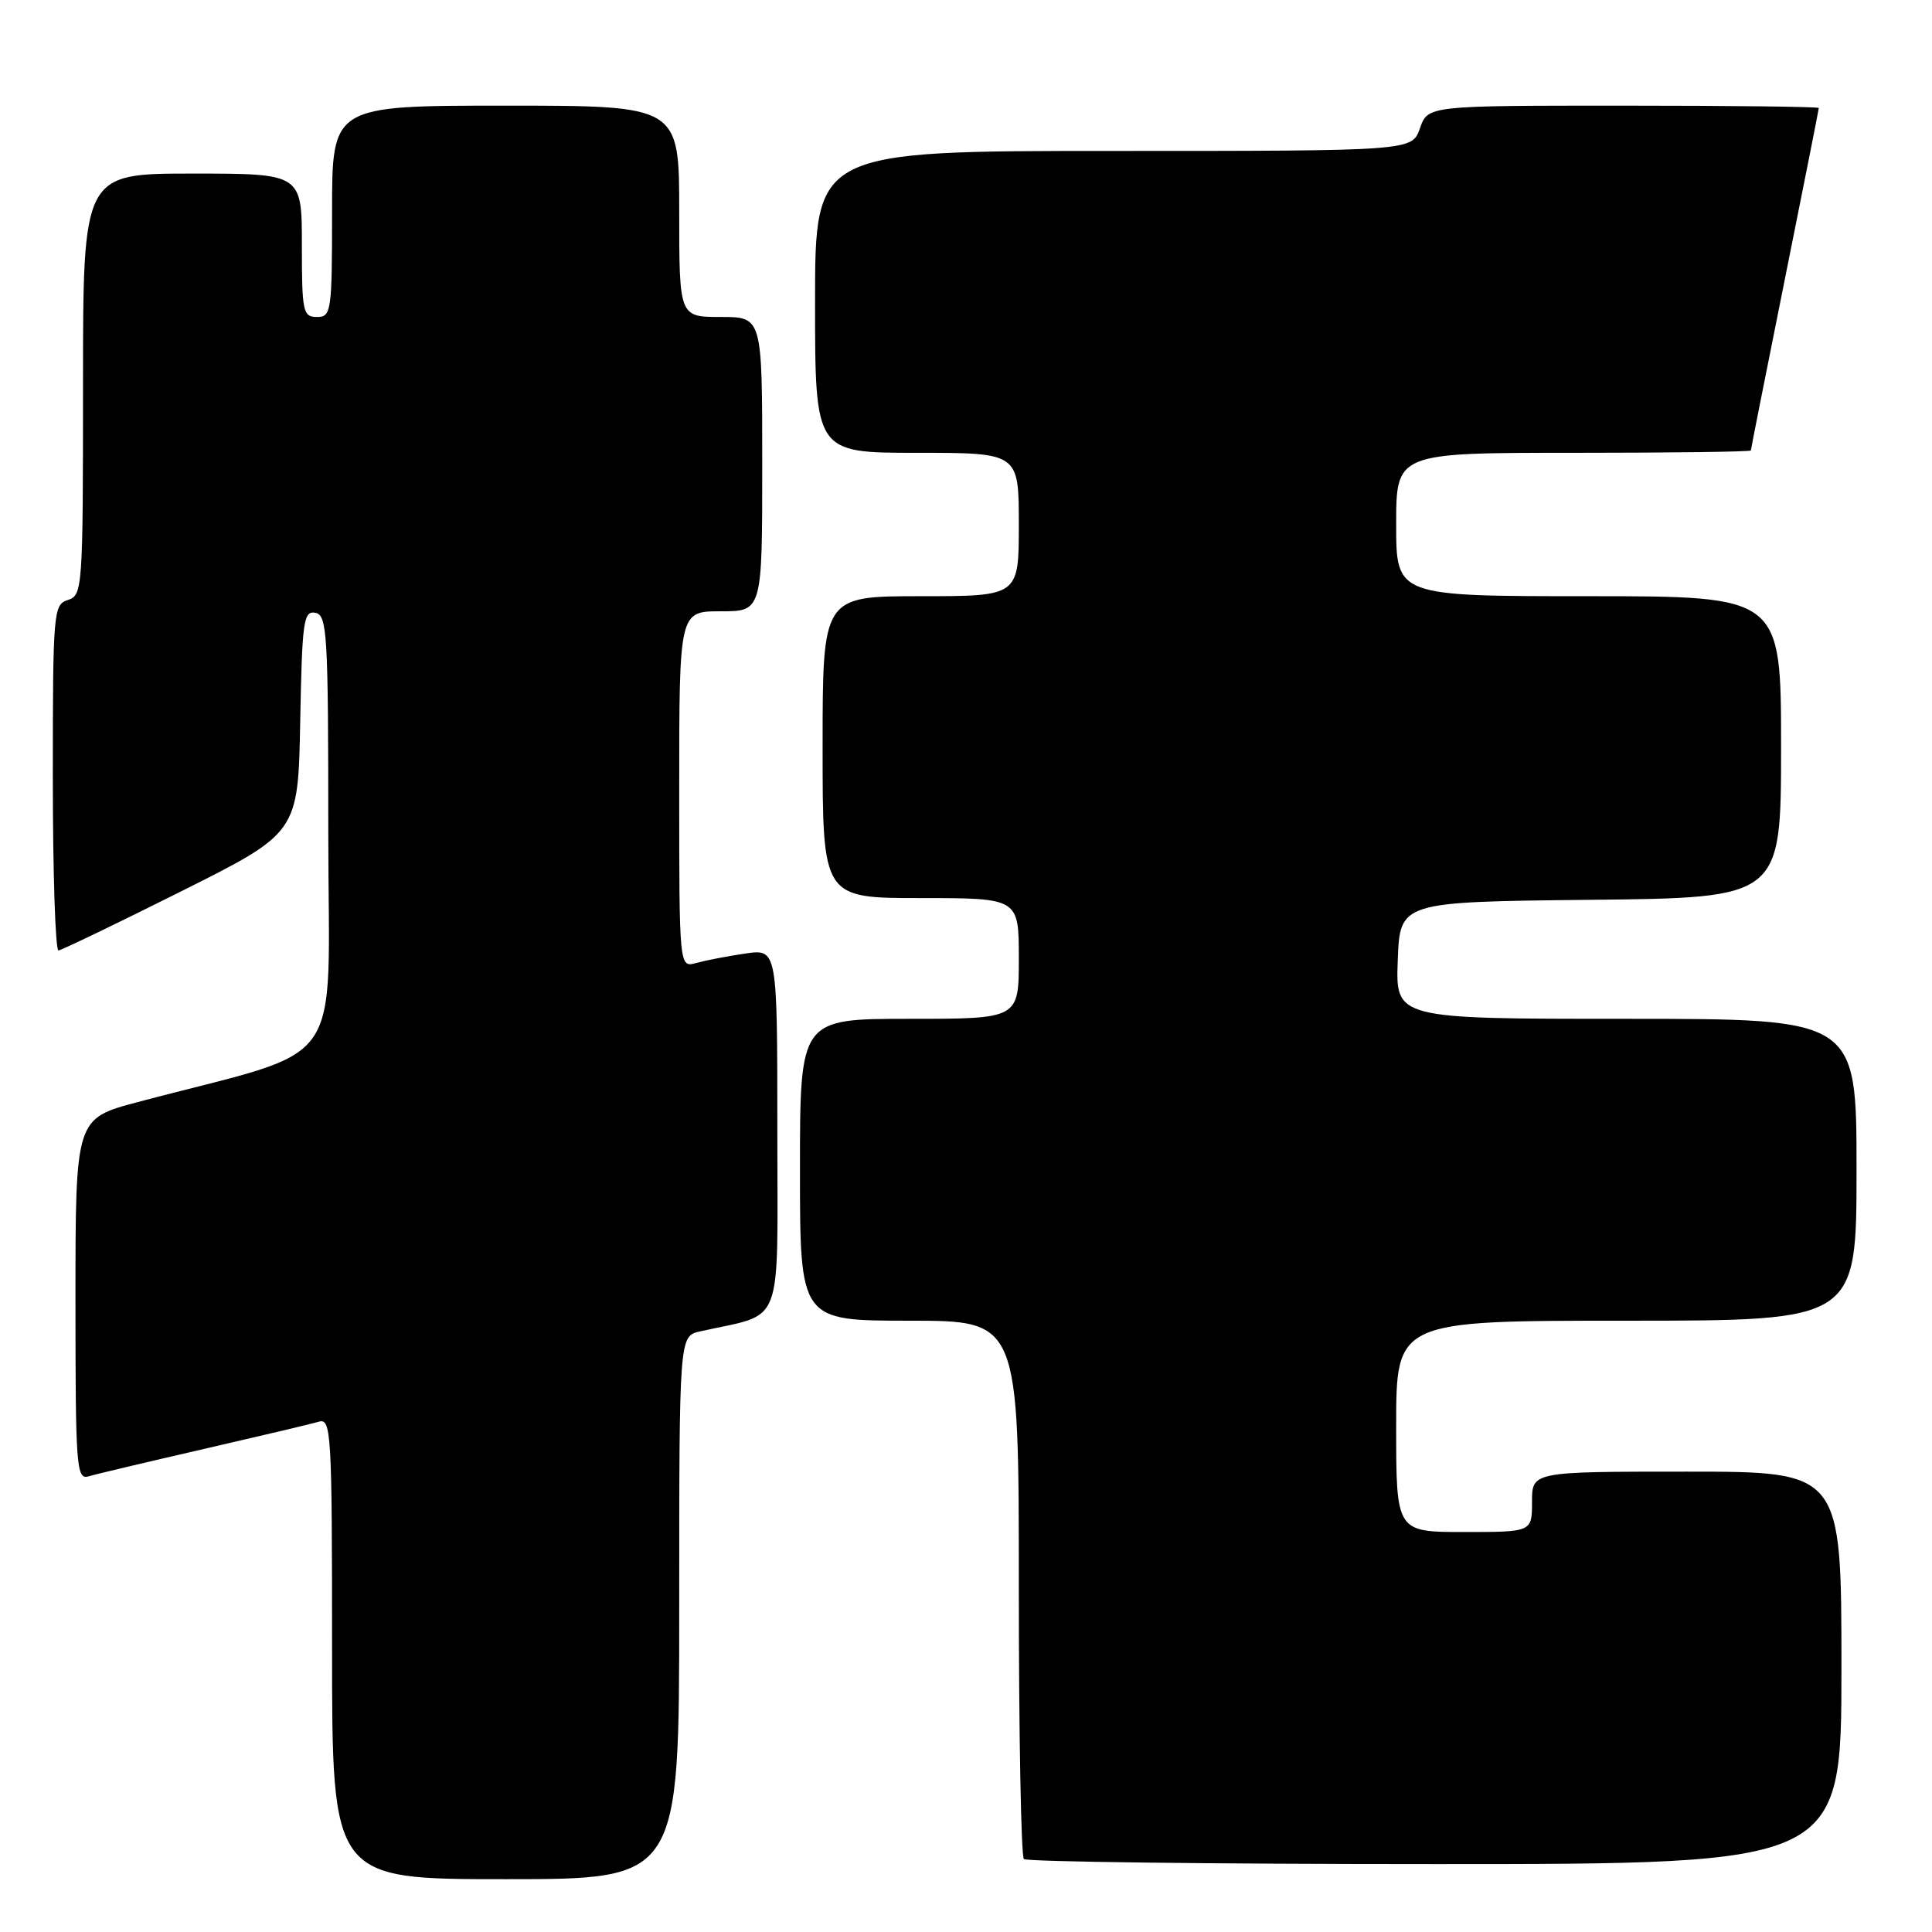 <?xml version="1.0" encoding="UTF-8" standalone="no"?>
<!DOCTYPE svg PUBLIC "-//W3C//DTD SVG 1.1//EN" "http://www.w3.org/Graphics/SVG/1.1/DTD/svg11.dtd" >
<svg xmlns="http://www.w3.org/2000/svg" xmlns:xlink="http://www.w3.org/1999/xlink" version="1.1" viewBox="0 0 256 256">
 <g >
 <path fill="currentColor"
d=" M 90.00 213.02 C 90.00 177.04 90.00 177.04 92.75 176.42 C 104.04 173.88 103.00 176.57 103.00 149.83 C 103.00 125.73 103.00 125.73 98.75 126.35 C 96.41 126.69 93.49 127.26 92.25 127.60 C 90.00 128.23 90.00 128.23 90.00 104.62 C 90.00 81.00 90.00 81.00 95.50 81.00 C 101.00 81.00 101.00 81.00 101.00 61.50 C 101.00 42.00 101.00 42.00 95.50 42.00 C 90.00 42.00 90.00 42.00 90.00 28.00 C 90.00 14.00 90.00 14.00 67.00 14.00 C 44.00 14.00 44.00 14.00 44.00 28.00 C 44.00 41.33 43.90 42.00 42.00 42.00 C 40.14 42.00 40.00 41.33 40.00 32.50 C 40.00 23.00 40.00 23.00 25.50 23.00 C 11.00 23.00 11.00 23.00 11.00 50.93 C 11.00 77.99 10.94 78.89 9.00 79.50 C 7.08 80.11 7.00 81.01 7.00 103.07 C 7.00 115.68 7.34 125.97 7.75 125.94 C 8.16 125.90 15.47 122.38 24.00 118.11 C 39.50 110.35 39.50 110.35 39.78 95.61 C 40.03 82.28 40.22 80.90 41.78 81.20 C 43.36 81.50 43.50 83.87 43.50 110.41 C 43.50 142.69 46.42 138.56 18.25 146.03 C 10.00 148.22 10.00 148.22 10.00 172.18 C 10.00 194.52 10.12 196.10 11.75 195.62 C 12.71 195.33 19.57 193.71 27.00 192.00 C 34.42 190.29 41.29 188.67 42.25 188.38 C 43.89 187.90 44.00 189.79 44.00 218.43 C 44.00 249.00 44.00 249.00 67.00 249.00 C 90.00 249.00 90.00 249.00 90.00 213.02 Z  M 244.00 221.00 C 244.00 195.00 244.00 195.00 223.50 195.00 C 203.00 195.00 203.00 195.00 203.00 199.00 C 203.00 203.00 203.00 203.00 194.00 203.00 C 185.00 203.00 185.00 203.00 185.00 189.00 C 185.00 175.00 185.00 175.00 215.50 175.00 C 246.00 175.00 246.00 175.00 246.00 155.00 C 246.00 135.00 246.00 135.00 215.46 135.00 C 184.92 135.00 184.92 135.00 185.21 127.25 C 185.50 119.50 185.50 119.50 210.75 119.23 C 236.00 118.97 236.00 118.97 236.00 98.98 C 236.00 79.00 236.00 79.00 210.50 79.00 C 185.00 79.00 185.00 79.00 185.00 69.50 C 185.00 60.00 185.00 60.00 208.50 60.00 C 221.43 60.00 232.00 59.86 232.00 59.69 C 232.00 59.52 234.03 49.31 236.50 37.00 C 238.97 24.69 241.00 14.48 241.00 14.31 C 241.00 14.14 229.34 14.00 215.10 14.00 C 189.20 14.00 189.20 14.00 188.15 17.00 C 187.10 20.00 187.10 20.00 147.55 20.00 C 108.00 20.00 108.00 20.00 108.00 40.00 C 108.00 60.00 108.00 60.00 121.50 60.00 C 135.00 60.00 135.00 60.00 135.00 69.50 C 135.00 79.00 135.00 79.00 122.00 79.00 C 109.00 79.00 109.00 79.00 109.00 99.00 C 109.00 119.00 109.00 119.00 122.00 119.00 C 135.00 119.00 135.00 119.00 135.00 127.00 C 135.00 135.00 135.00 135.00 120.50 135.00 C 106.00 135.00 106.00 135.00 106.00 155.00 C 106.00 175.00 106.00 175.00 120.50 175.00 C 135.00 175.00 135.00 175.00 135.00 210.33 C 135.00 229.77 135.30 245.97 135.67 246.33 C 136.03 246.70 160.56 247.00 190.17 247.00 C 244.00 247.00 244.00 247.00 244.00 221.00 Z "/>
</g>
</svg>